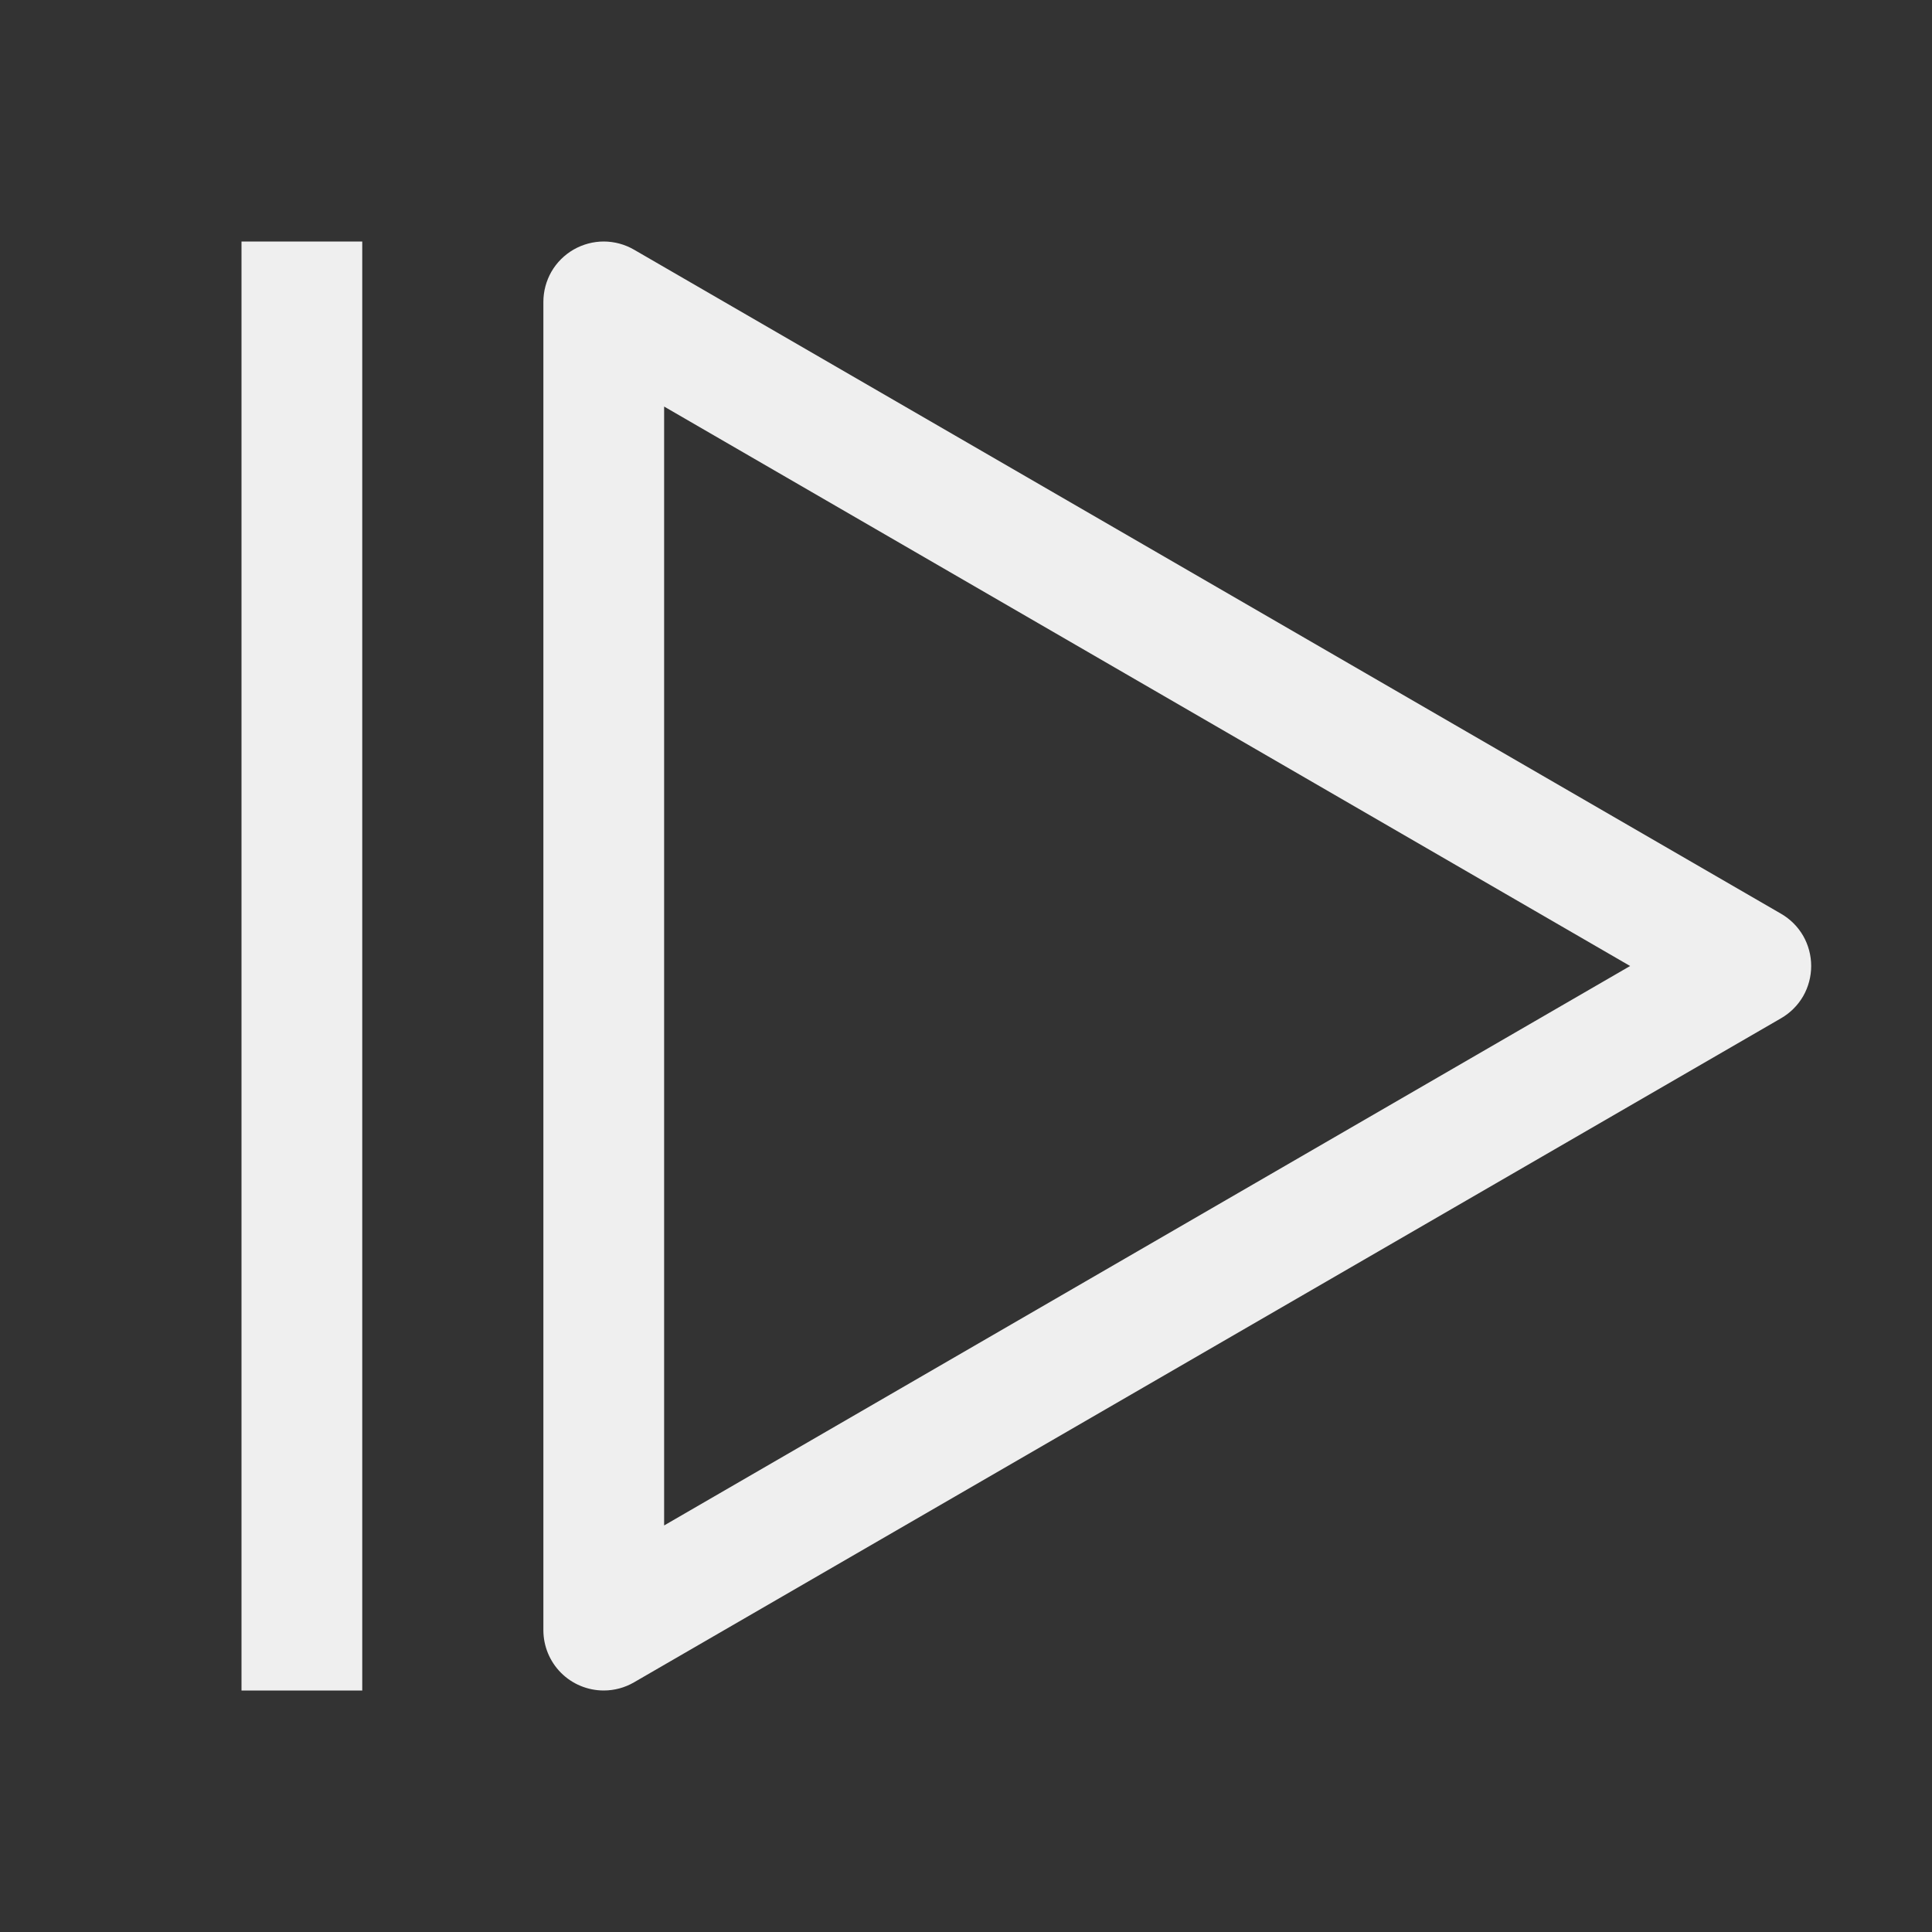 <svg width="28" height="28" viewBox="0 0 28 28" fill="none" xmlns="http://www.w3.org/2000/svg">
<rect x="0" y="0" width="28" height="28" fill="#333333" stroke="none"/>
<path d="M8.75 24.5C8.518 24.5 8.295 24.408 8.131 24.244C7.967 24.08 7.875 23.857 7.875 23.625V4.375C7.875 4.221 7.916 4.07 7.992 3.937C8.069 3.804 8.18 3.694 8.313 3.617C8.446 3.541 8.597 3.5 8.751 3.5C8.905 3.501 9.055 3.541 9.188 3.618L25.813 13.243C25.946 13.32 26.056 13.43 26.133 13.563C26.209 13.696 26.249 13.847 26.249 14C26.249 14.153 26.209 14.304 26.133 14.437C26.056 14.57 25.946 14.68 25.813 14.757L9.188 24.382C9.055 24.459 8.904 24.5 8.75 24.5ZM9.625 5.892V22.108L23.625 14L9.625 5.892ZM3.5 3.5H5.25V24.5H3.5V3.5Z" fill="#EFEFEF"/>
</svg>
